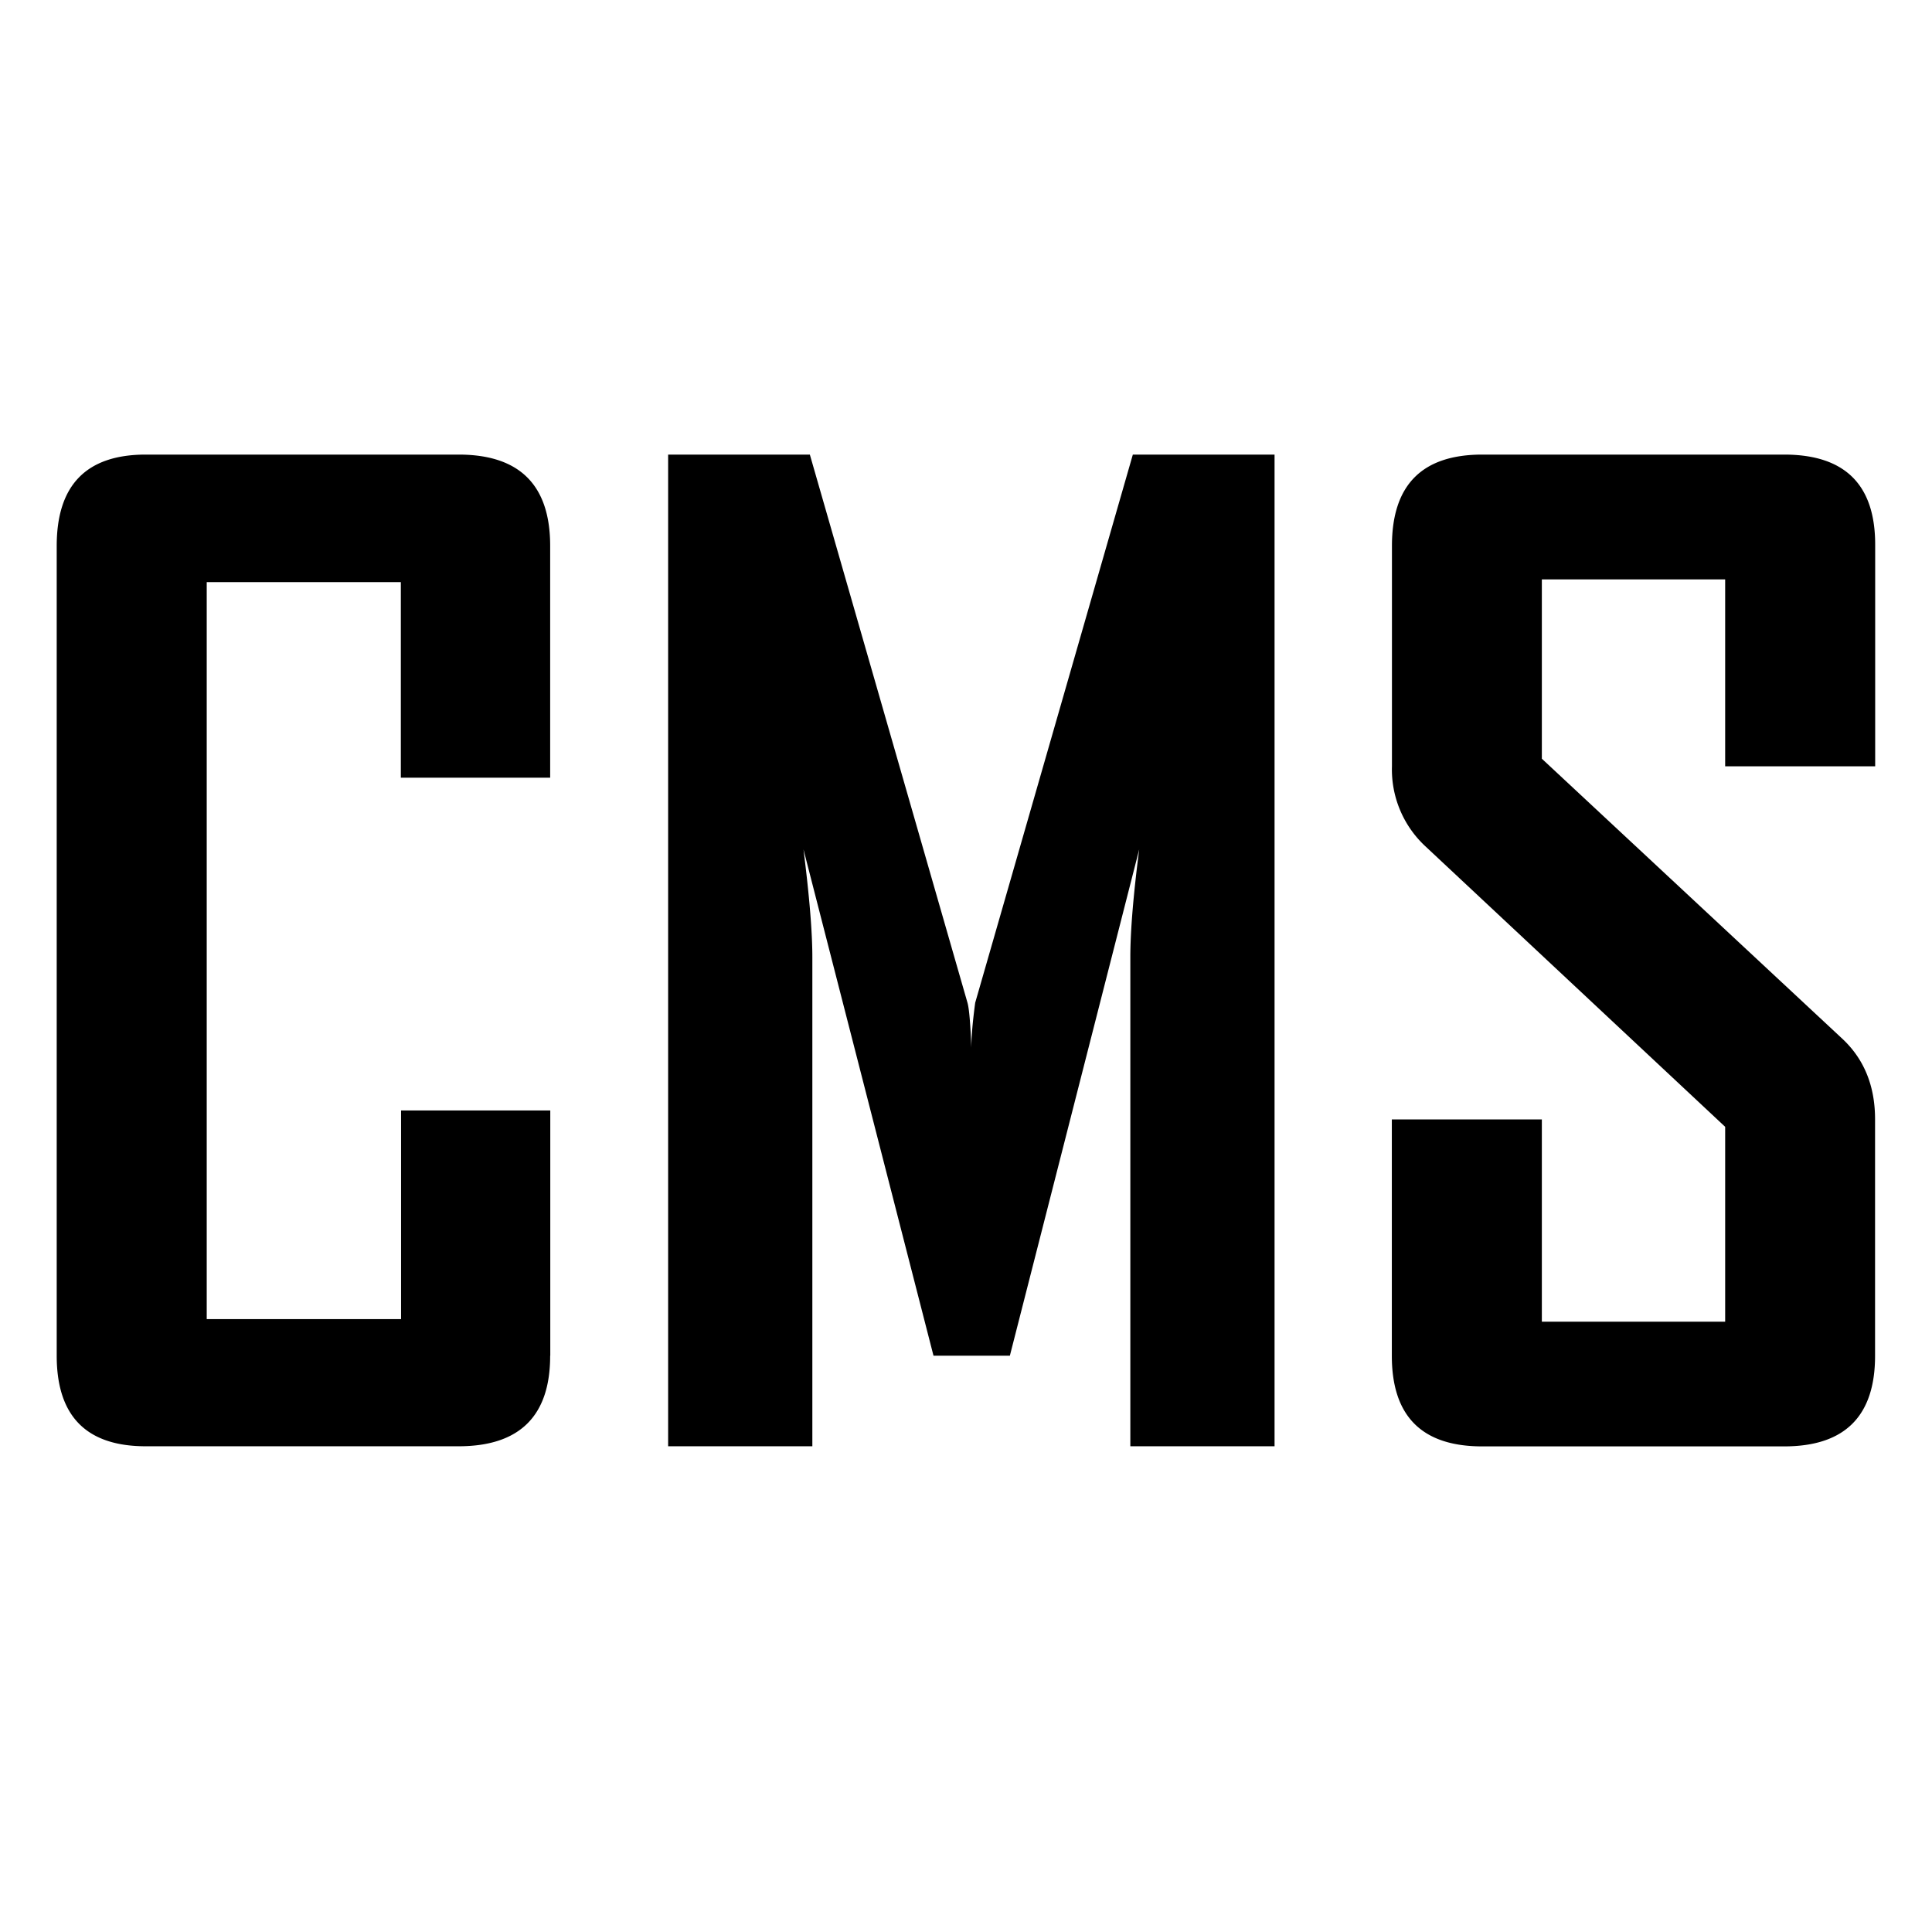 <?xml version="1.0" standalone="no"?><!DOCTYPE svg PUBLIC "-//W3C//DTD SVG 1.1//EN" "http://www.w3.org/Graphics/SVG/1.1/DTD/svg11.dtd"><svg t="1532994836113" class="icon" style="" viewBox="0 0 1024 1024" version="1.1" xmlns="http://www.w3.org/2000/svg" p-id="1029" xmlns:xlink="http://www.w3.org/1999/xlink" width="200" height="200"><defs><style type="text/css"></style></defs><path d="M291.599 718.607c0 31.925-16.203 47.947-48.55 47.947H77.282c-31.503 0-47.224-15.962-47.224-48.008V289.37C30.057 257.084 45.779 240.941 77.282 240.941h165.768c32.346 0 48.55 16.143 48.55 48.369v122.88H212.45V308.525H109.568v390.626h103.002V588.559h79.089v129.988z m383.88 47.947H599.1V507.302c0-13.734 1.566-32.708 4.698-57.103l-68.548 268.348h-40.478L425.864 450.199c3.132 24.817 4.698 43.851 4.698 57.103v259.253H354.123V240.941h75.113l83.546 290.515c0.904 3.192 1.566 11.083 2.048 23.853 0-5.542 0.663-13.553 2.048-23.853L600.425 240.941h75.113v525.613zM993.822 718.607c0 32.045-16.083 48.008-48.188 48.008h-160.045c-31.925 0-47.887-15.962-47.887-48.008V593.318h79.511v107.219h97.16V597.233l-159.322-149.082a55.537 55.537 0 0 1-17.288-41.984v-116.856c0-32.286 15.962-48.369 47.887-48.369h159.985c32.166 0 48.248 15.902 48.248 47.706v117.519h-79.511V307.08h-97.16v95.051l159.322 148.48c11.505 10.782 17.288 24.998 17.288 42.647v125.289z" p-id="1030"></path></svg>
